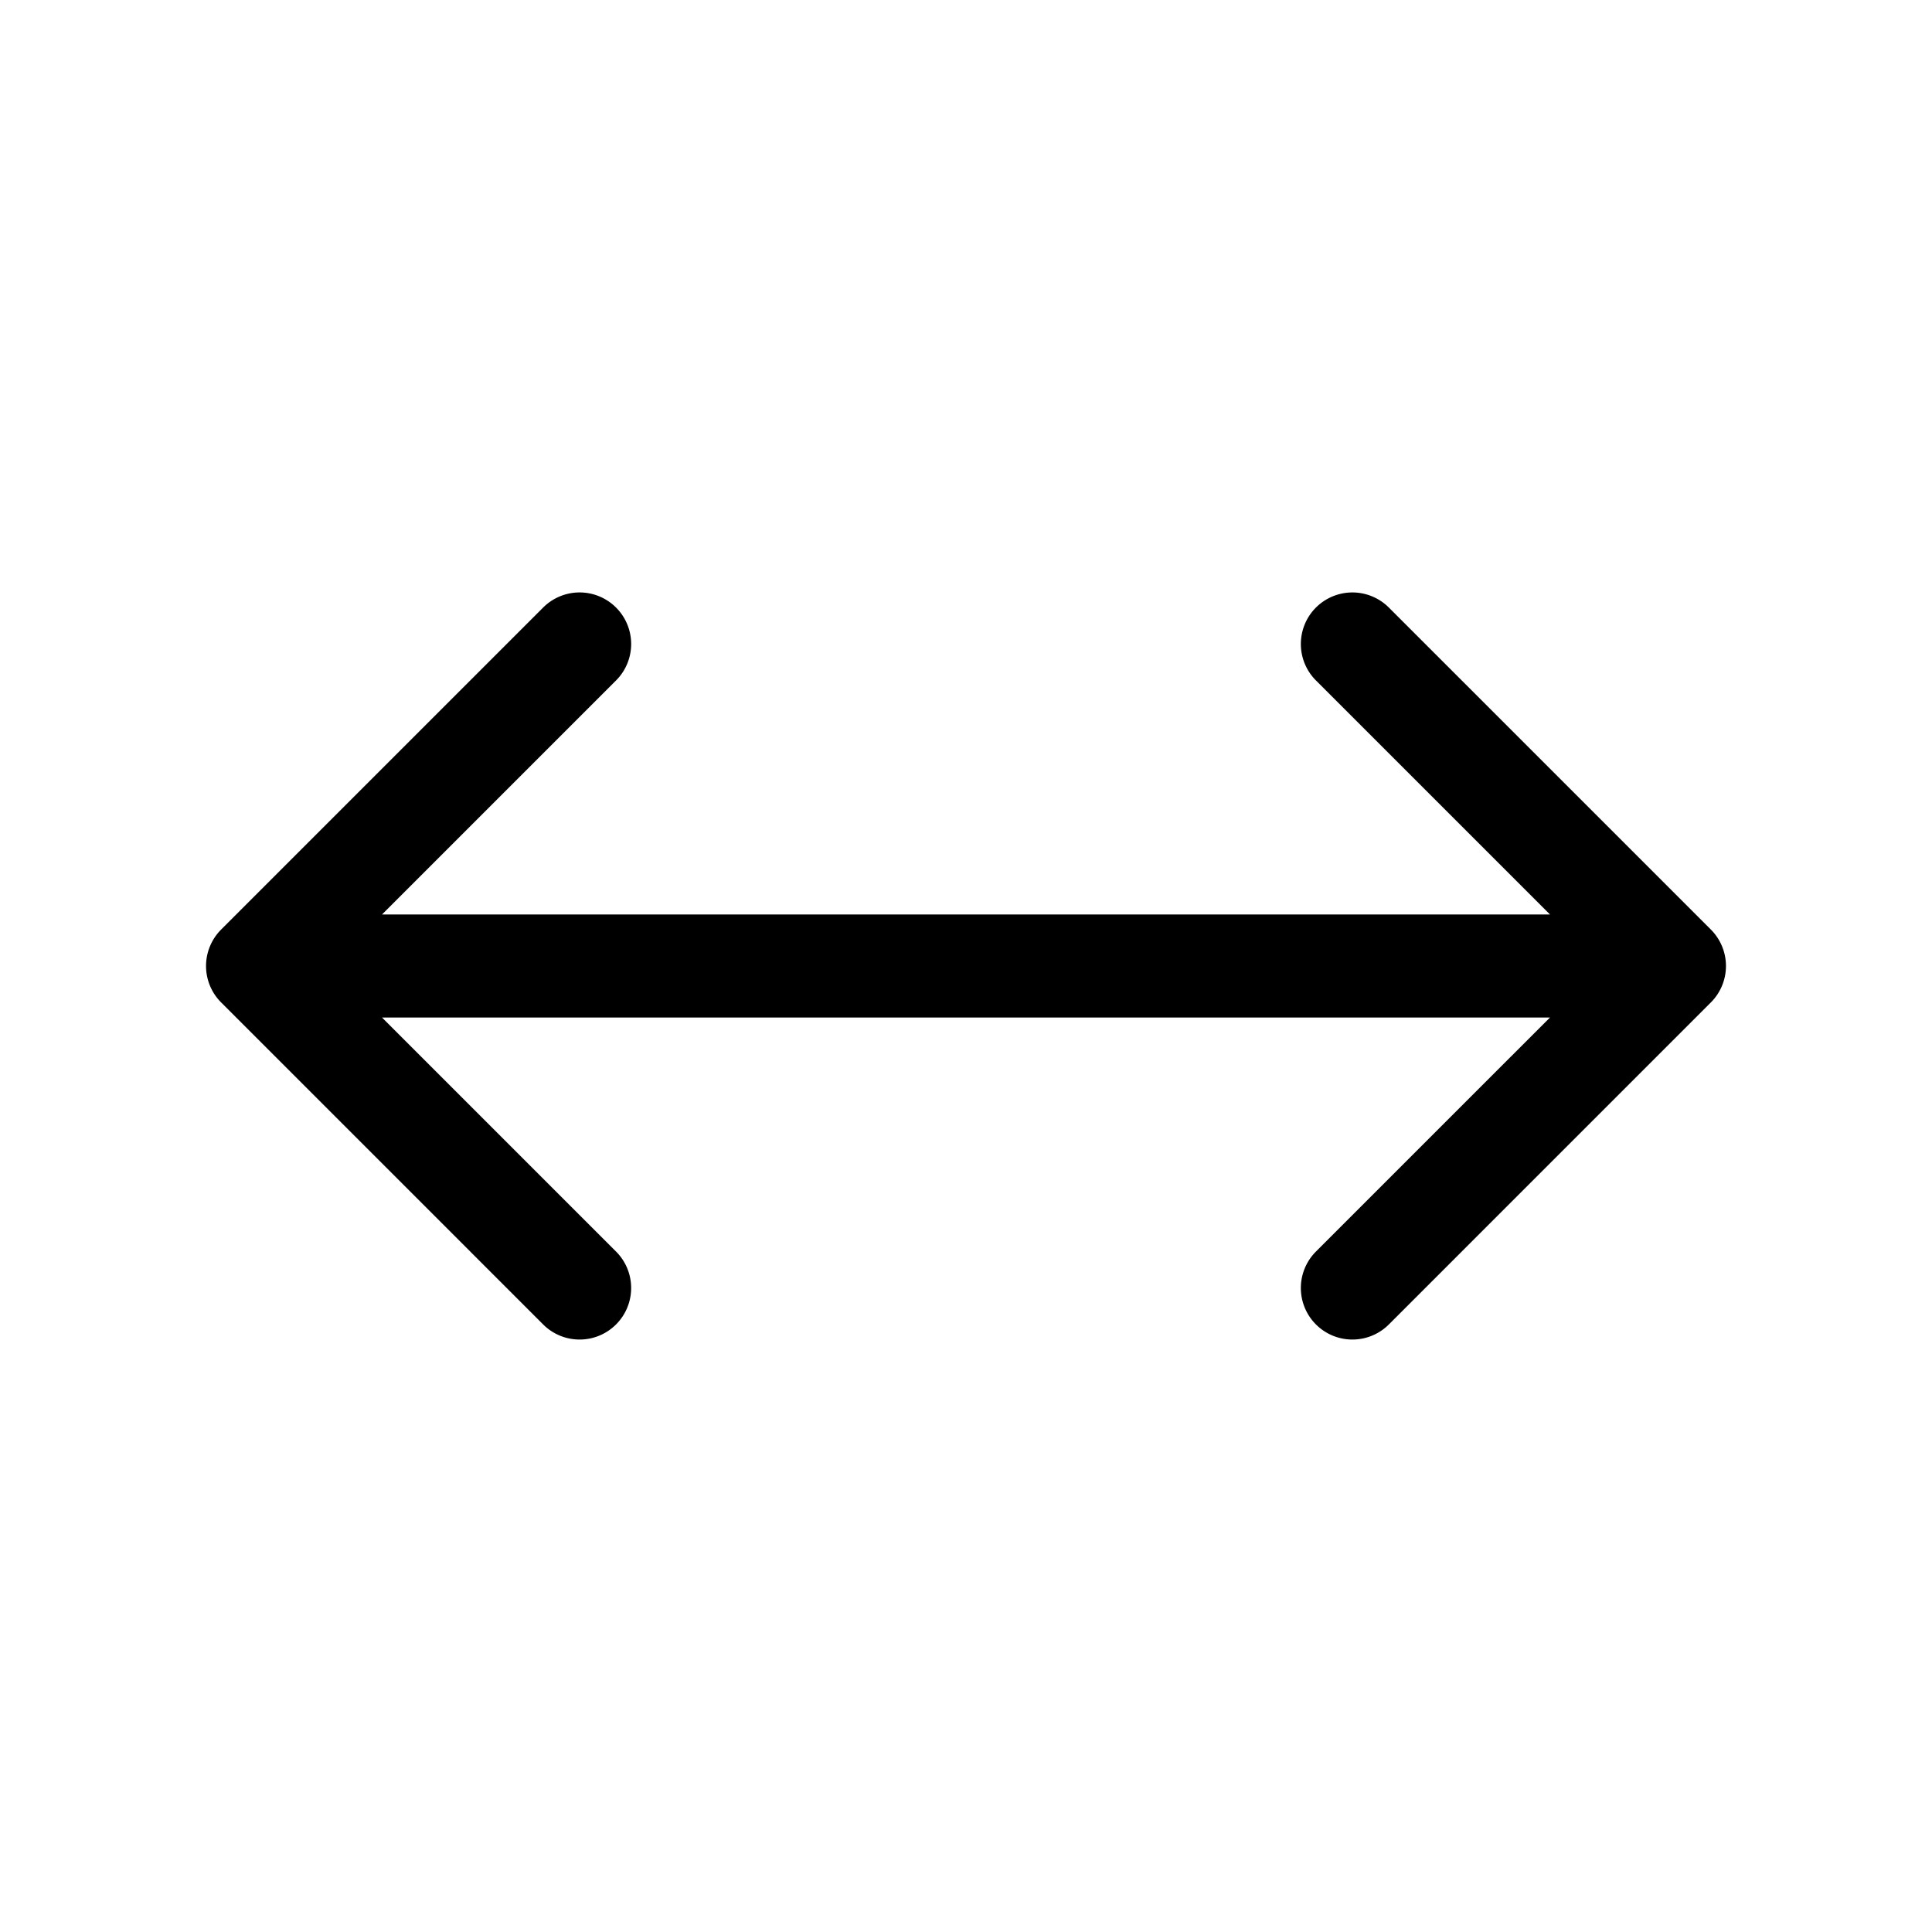 <svg width="15" height="15" fill="none" xmlns="http://www.w3.org/2000/svg">
  <path
    fill-rule="evenodd"
    clip-rule="evenodd"
    d="M4.783 4.717a.4.4 0 010 .566L2.966 7.1h9.068l-1.817-1.817a.4.4 0 01.566-.566l2.5 2.5a.4.4 0 010 .566l-2.5 2.5a.4.4 0 11-.566-.566L12.034 7.9H2.966l1.817 1.817a.4.4 0 11-.566.566l-2.5-2.5a.4.4 0 010-.566l2.5-2.5a.4.4 0 01.566 0z"
    fill="currentColor"
  />
</svg>
